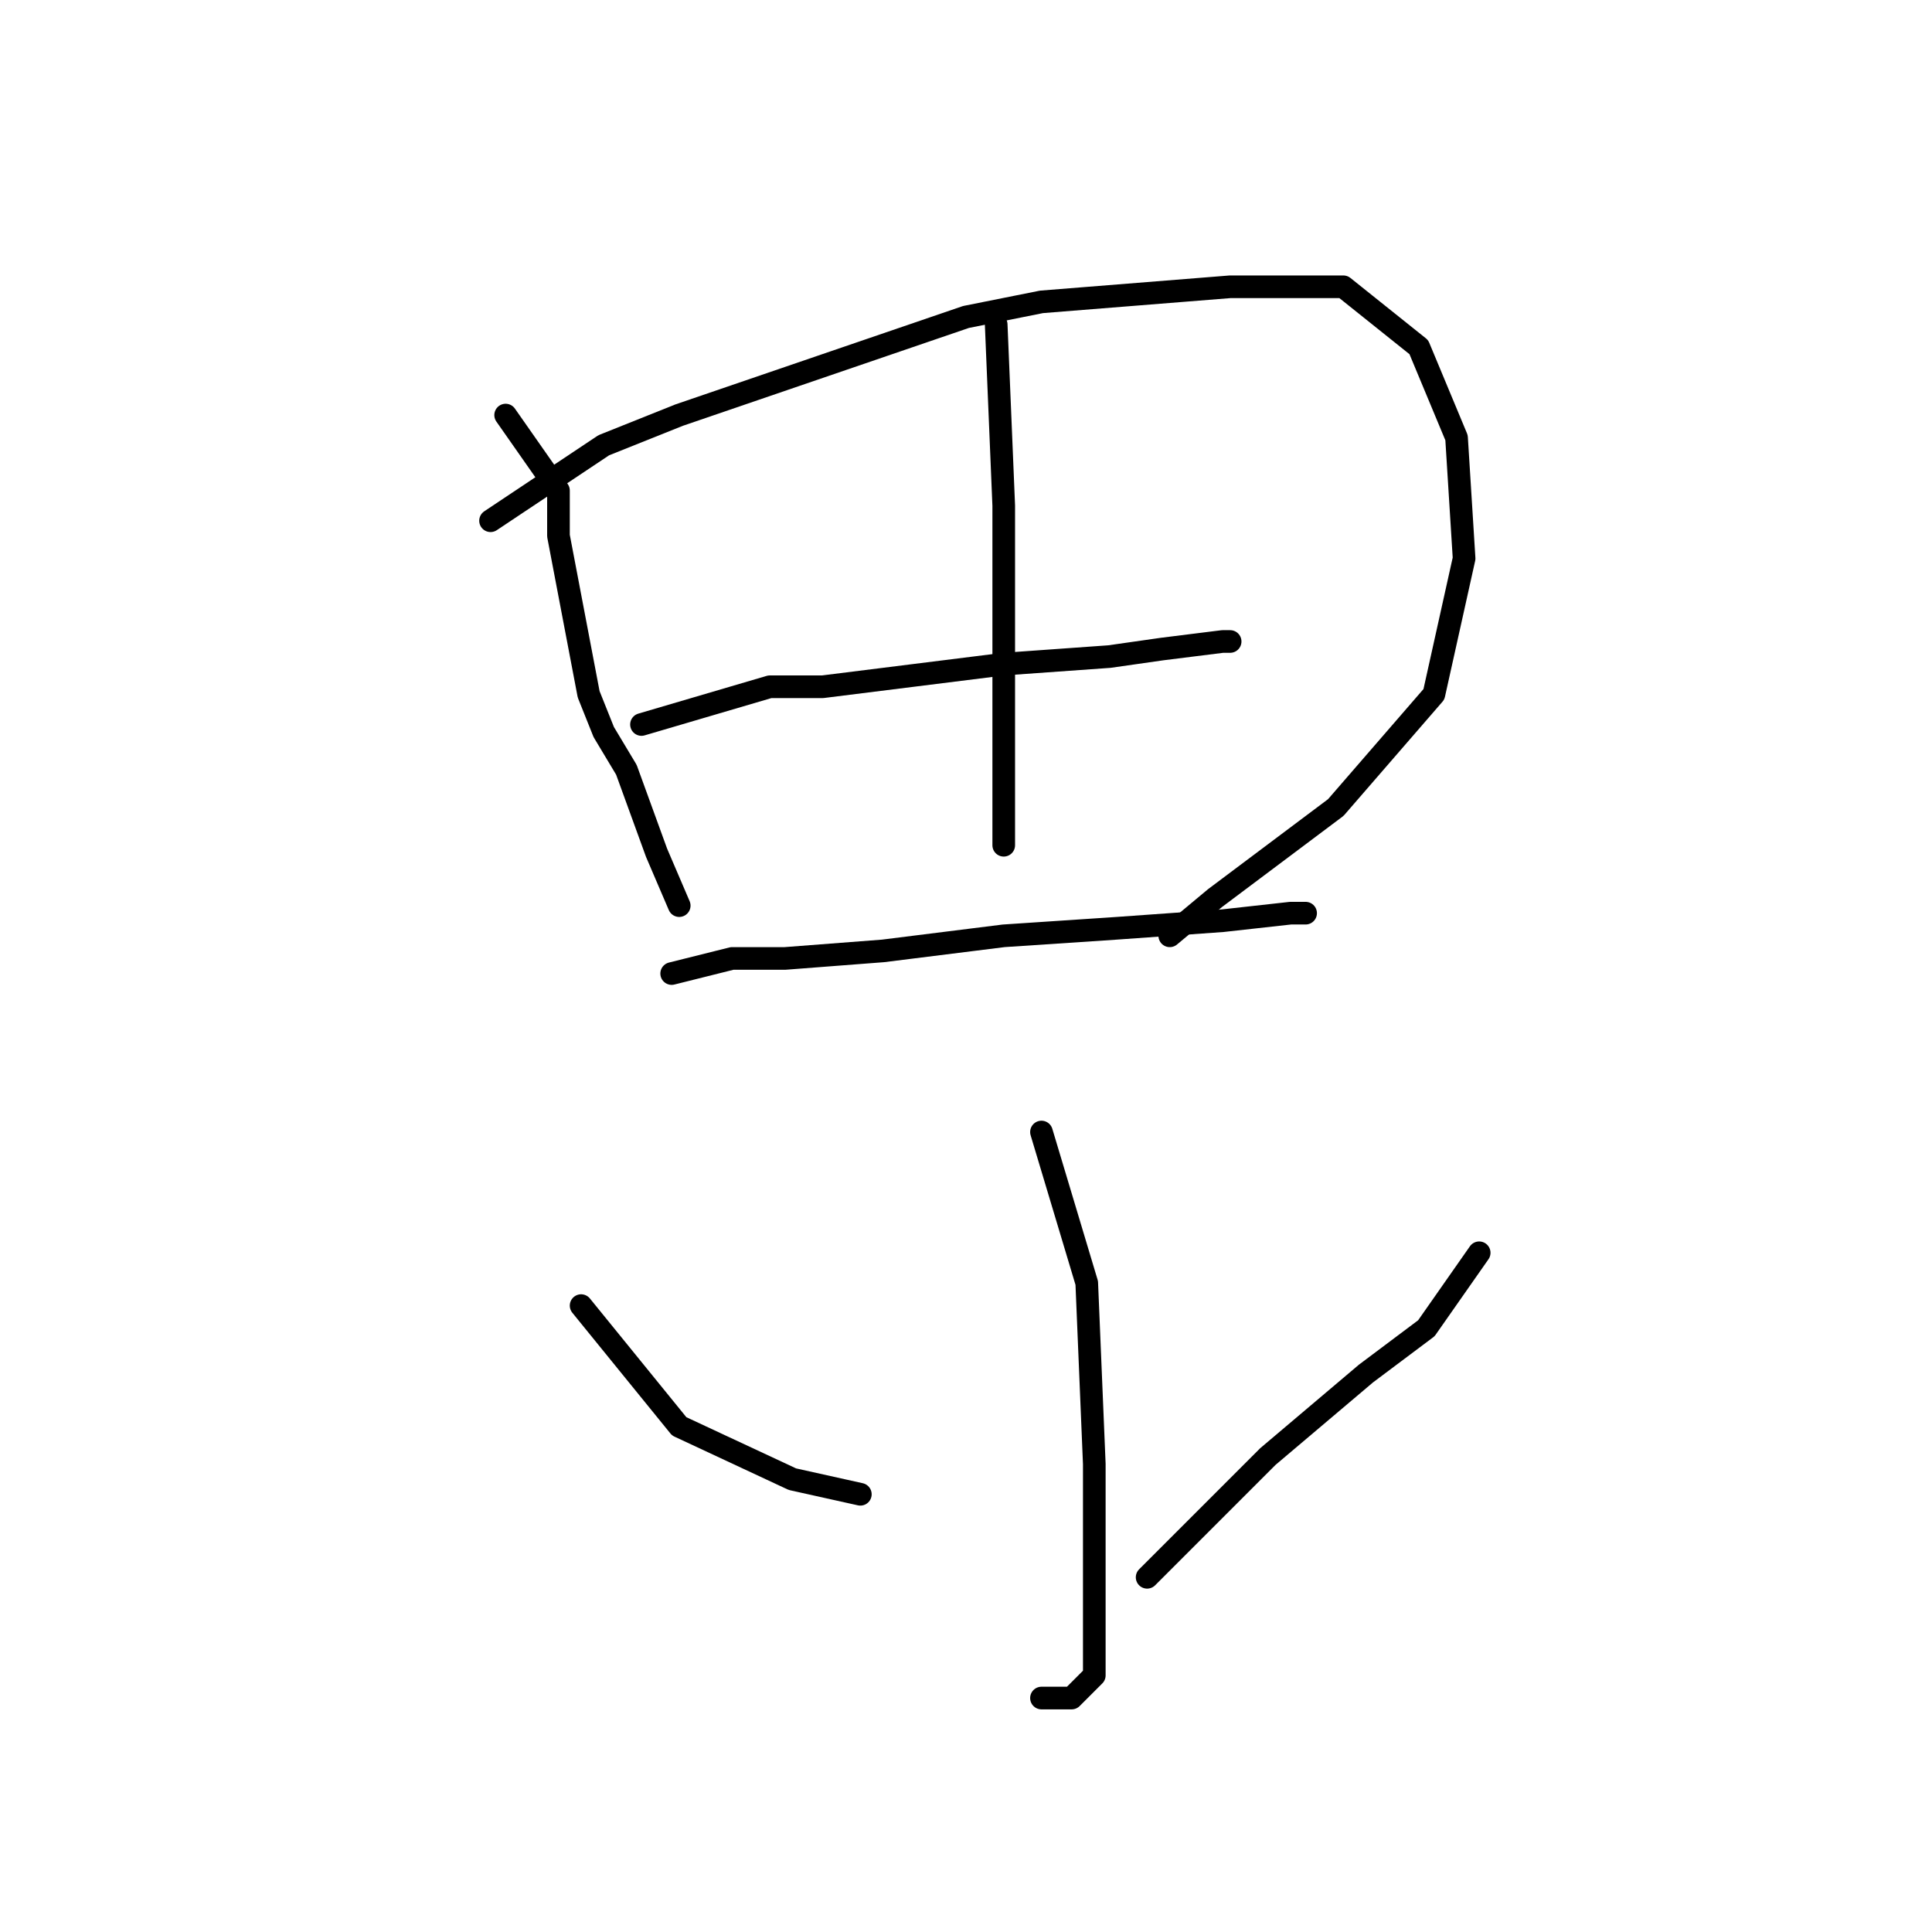 <?xml version="1.0" standalone="no"?>
    <svg width="256" height="256" xmlns="http://www.w3.org/2000/svg" version="1.1">
    <polyline stroke="black" stroke-width="3" stroke-linecap="round" fill="transparent" stroke-linejoin="round" points="67 55 74 65 74 71 78 92 80 97 83 102 87 113 90 120 90 120 " />
        <polyline stroke="black" stroke-width="3" stroke-linecap="round" fill="transparent" stroke-linejoin="round" points="65 69 80 59 90 55 128 42 138 40 163 38 178 38 188 46 193 58 194 74 190 92 177 107 161 119 155 124 155 124 " />
        <polyline stroke="black" stroke-width="3" stroke-linecap="round" fill="transparent" stroke-linejoin="round" points="132 43 133 67 133 86 133 101 133 112 133 112 " />
        <polyline stroke="black" stroke-width="3" stroke-linecap="round" fill="transparent" stroke-linejoin="round" points="85 96 102 91 109 91 117 90 133 88 147 87 154 86 162 85 163 85 163 85 " />
        <polyline stroke="black" stroke-width="3" stroke-linecap="round" fill="transparent" stroke-linejoin="round" points="89 129 97 127 104 127 117 126 133 124 148 123 162 122 171 121 173 121 173 121 " />
        <polyline stroke="black" stroke-width="3" stroke-linecap="round" fill="transparent" stroke-linejoin="round" points="138 150 144 170 145 194 145 202 145 213 145 222 142 225 138 225 138 225 " />
        <polyline stroke="black" stroke-width="3" stroke-linecap="round" fill="transparent" stroke-linejoin="round" points="77 173 90 189 105 196 114 198 114 198 " />
        <polyline stroke="black" stroke-width="3" stroke-linecap="round" fill="transparent" stroke-linejoin="round" points="196 166 189 176 181 182 168 193 152 209 152 209 " />
        </svg>